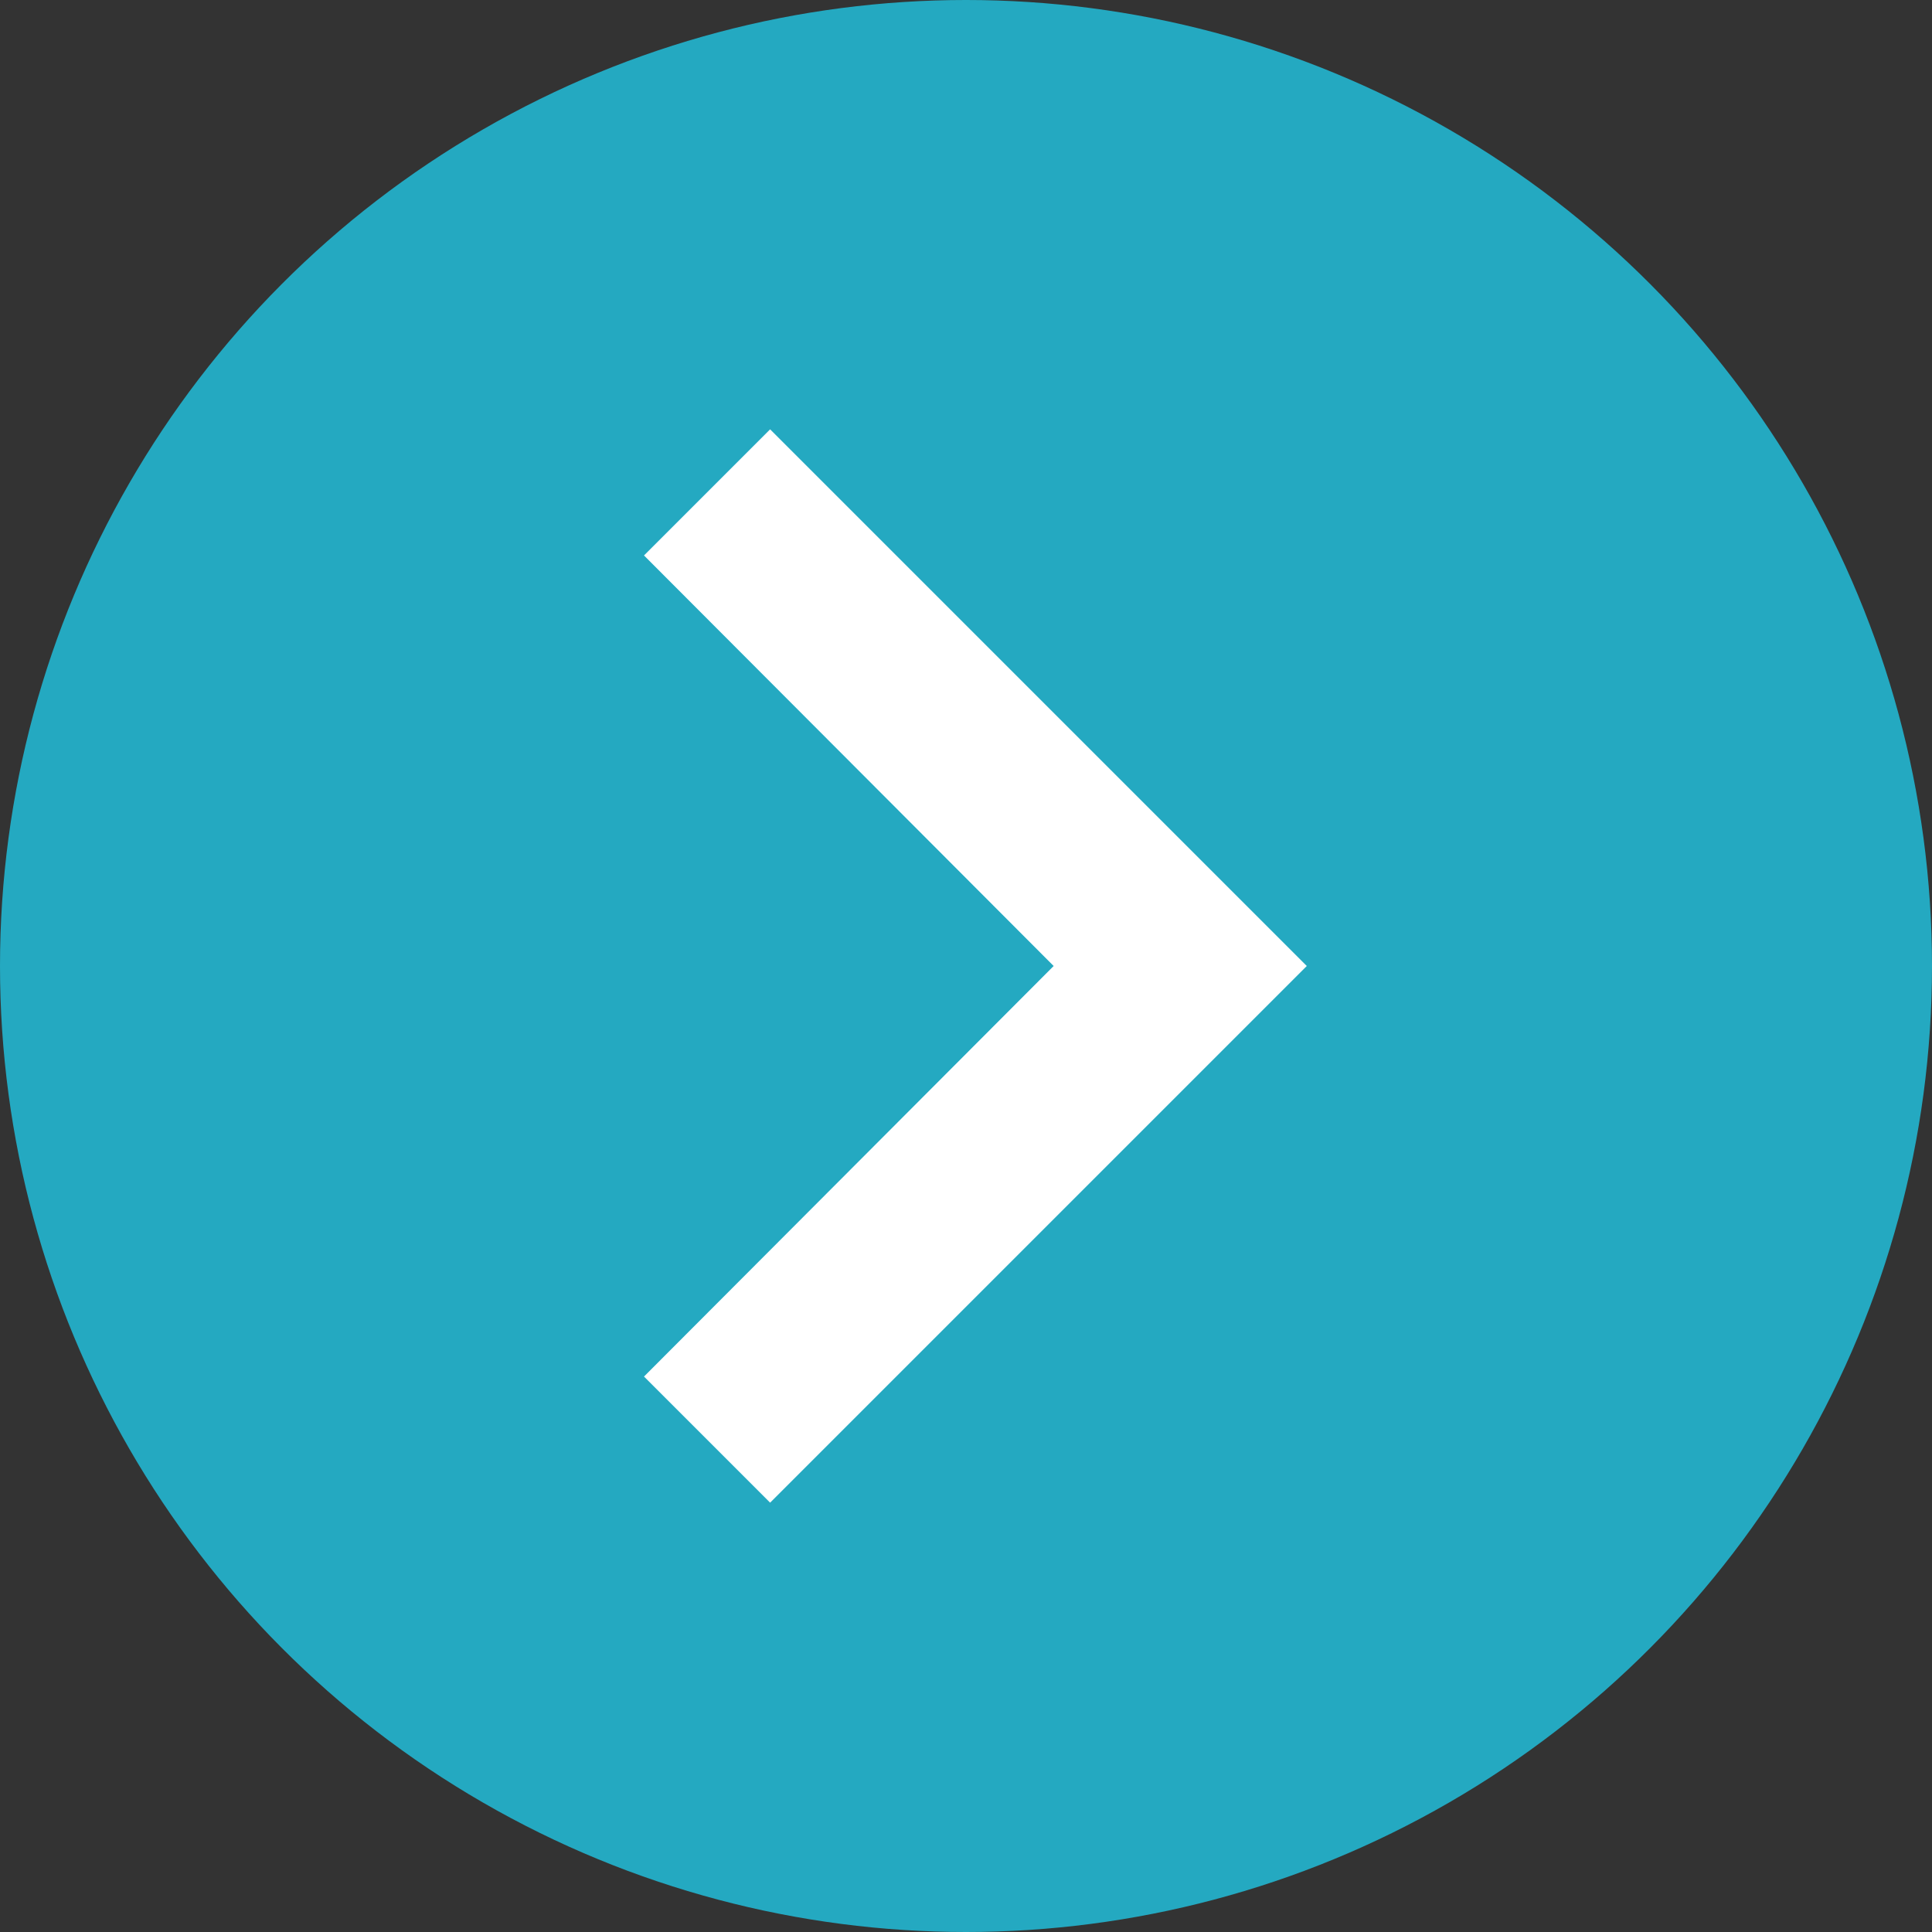 <svg xmlns="http://www.w3.org/2000/svg" width="54" height="54" viewBox="0 0 54 54">
    <rect x="0" y="0" width="54" height="54" fill="#333333" stroke="none"/>
    <g fill="none" fill-rule="evenodd">
        <circle cx="27" cy="27" r="27" fill="#24A9C1"/>
        <path fill="#FFF" d="M21.525 12L18 15.525 29.45 27 18 38.475 21.525 42l15-15z"/>
    </g>
</svg>
